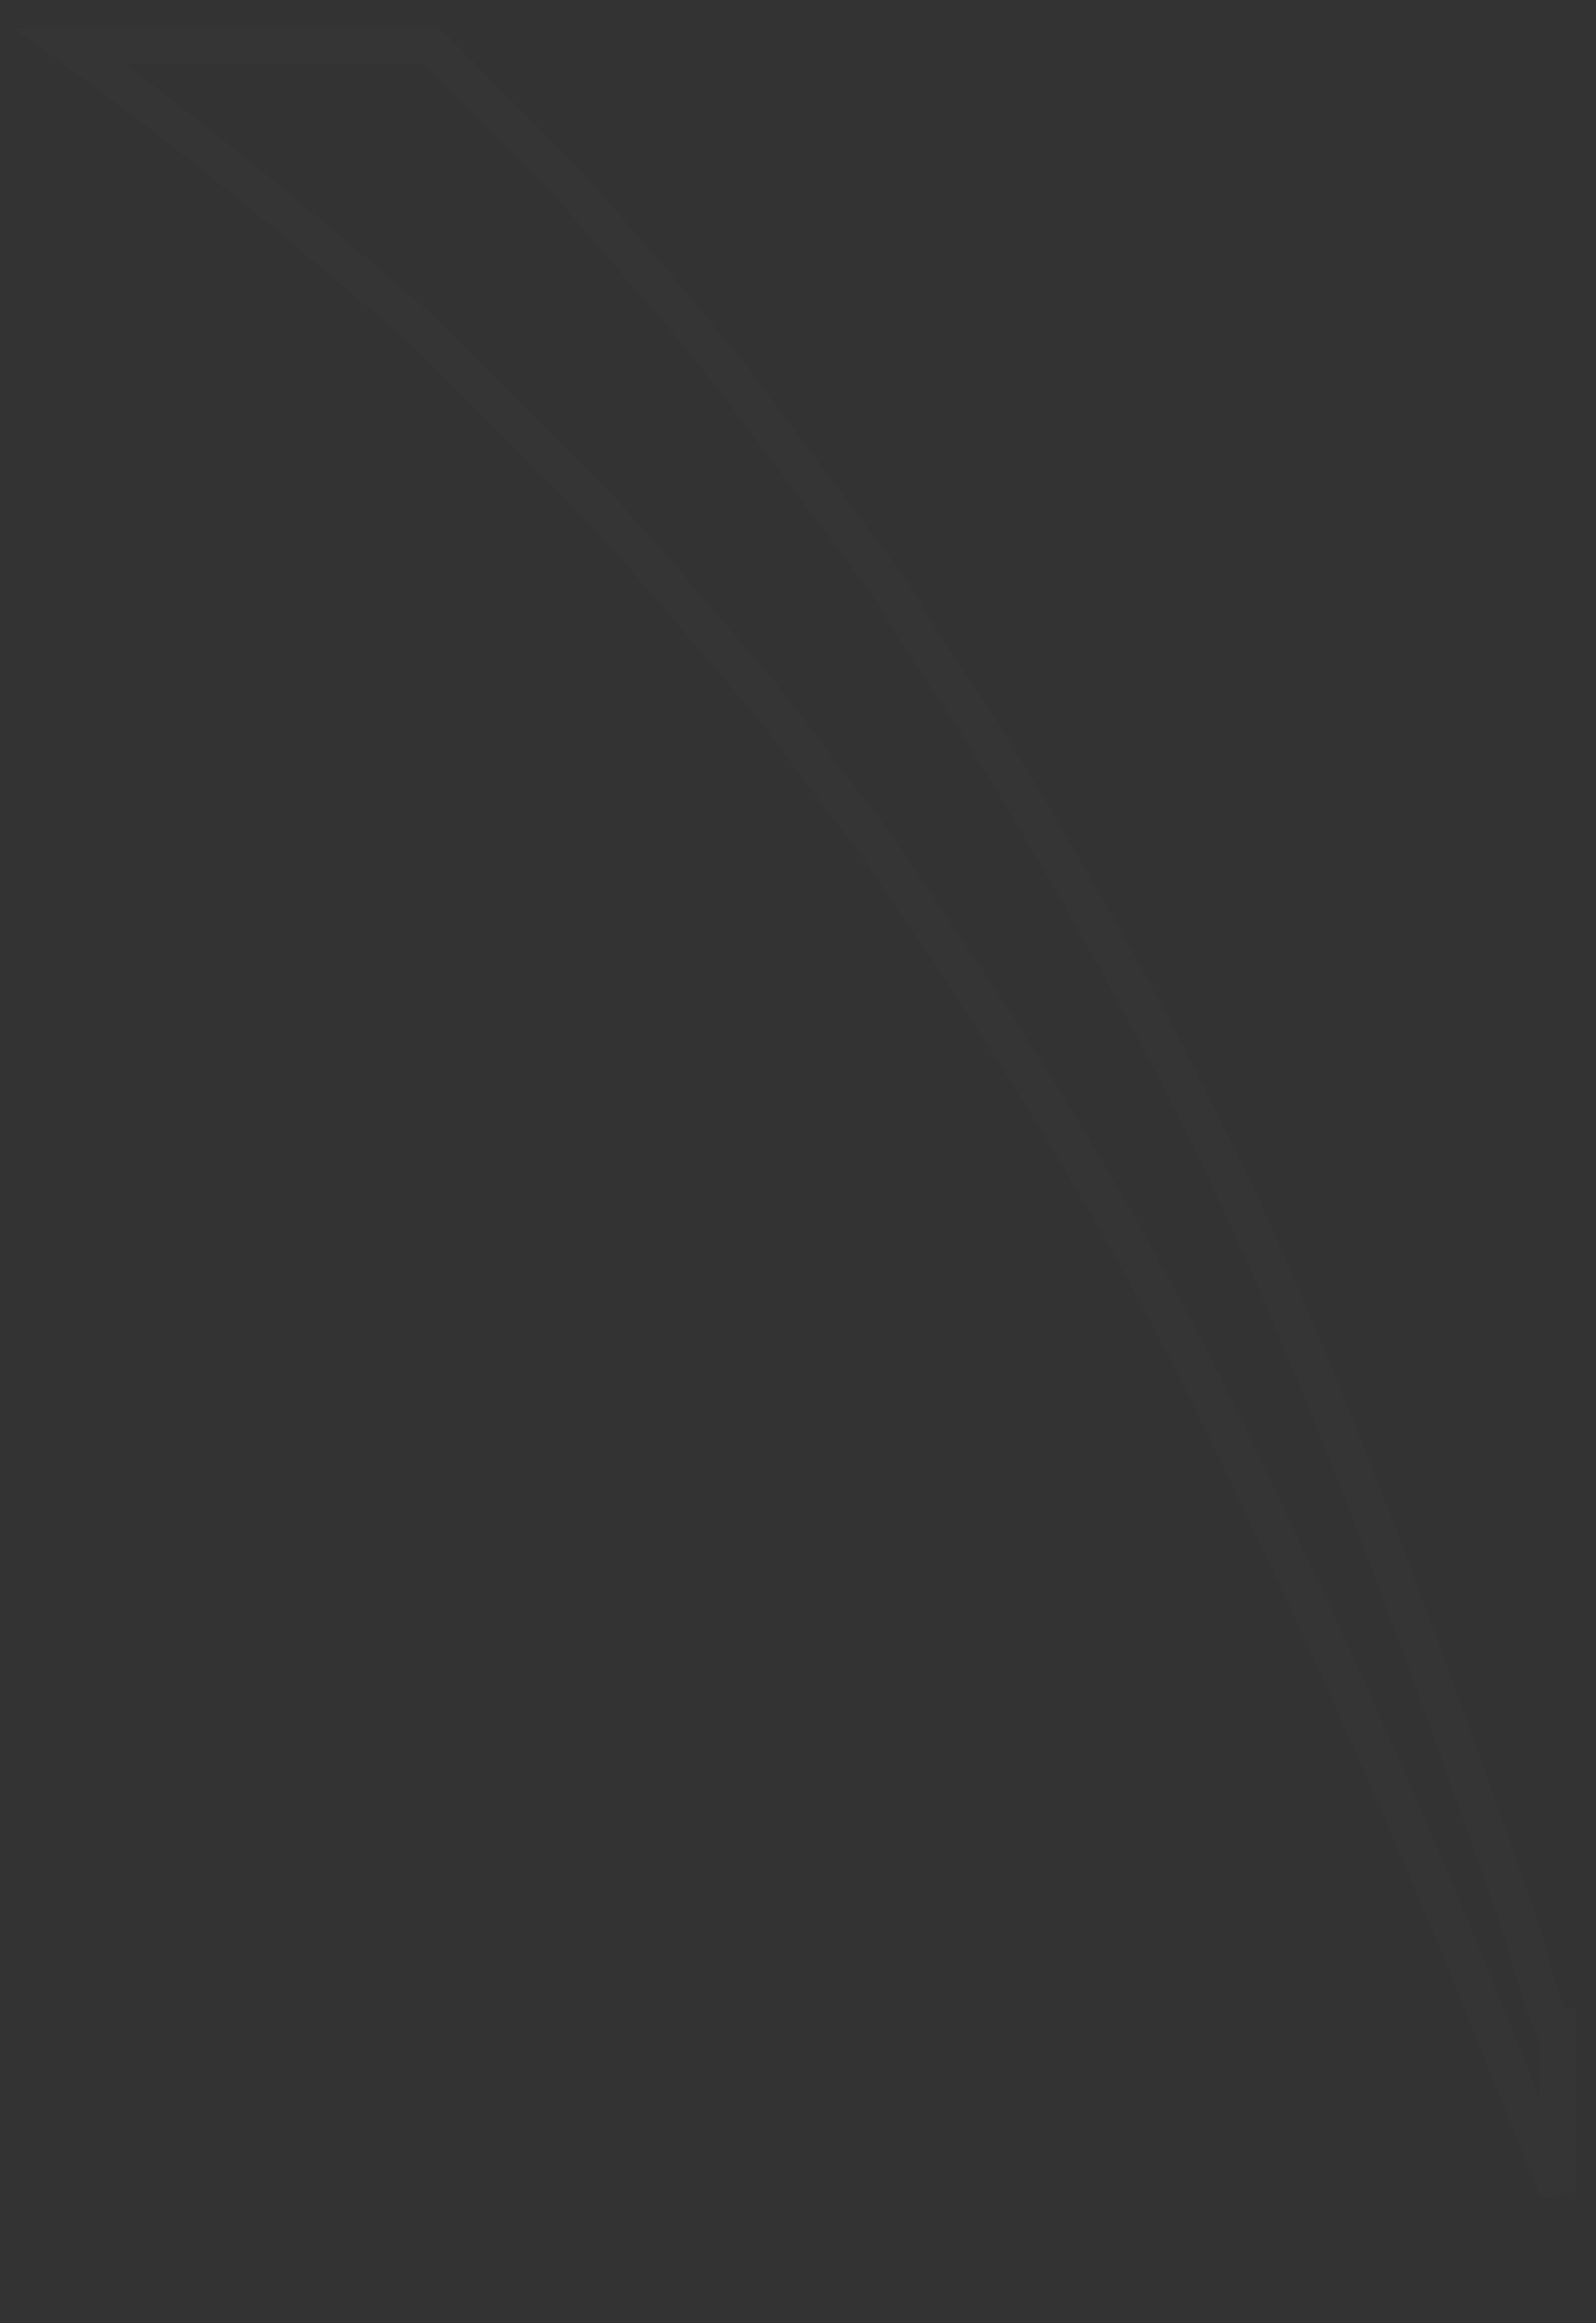 <svg width="44" height="64" viewBox="0 0 44 64" fill="none" xmlns="http://www.w3.org/2000/svg">
<rect x="0" y="0" width="44" height="64" fill="#333333" stroke="none"/>
<path d="M42.668 55.493L42.794 55.808L42.959 55.808L42.959 60.381C42.568 59.406 42.163 58.413 41.753 57.405C41.231 56.122 40.699 54.814 40.168 53.485L40.168 53.485L40.165 53.477C38.039 48.392 35.748 43.304 33.13 38.052C30.502 32.78 27.221 27.68 23.786 22.759L23.772 22.739L23.756 22.72C23.281 22.164 22.843 21.565 22.392 20.948L22.386 20.941C21.941 20.332 21.483 19.705 20.98 19.117L19.511 17.397L18.041 15.678L18.041 15.678L18.033 15.669L16.564 14.031L16.555 14.021L16.546 14.012L14.913 12.374L11.647 9.099L11.634 9.086L11.621 9.074C8.432 6.311 5.235 3.671 1.92 1.272L11.902 1.272L15.662 5.043L18.747 8.627L20.206 10.415L21.669 12.372L24.588 16.275C25.102 17.199 25.696 18.087 26.259 18.928C26.589 19.422 26.909 19.9 27.196 20.36C30.616 25.915 33.541 31.294 35.812 36.828L35.812 36.828L35.815 36.833C38.034 42.079 39.945 47.483 41.703 52.453L41.843 52.85C41.975 53.246 42.079 53.614 42.182 53.977C42.202 54.05 42.223 54.123 42.244 54.196C42.367 54.628 42.495 55.058 42.668 55.493Z" stroke="white" stroke-opacity="0.015"/>
</svg>

